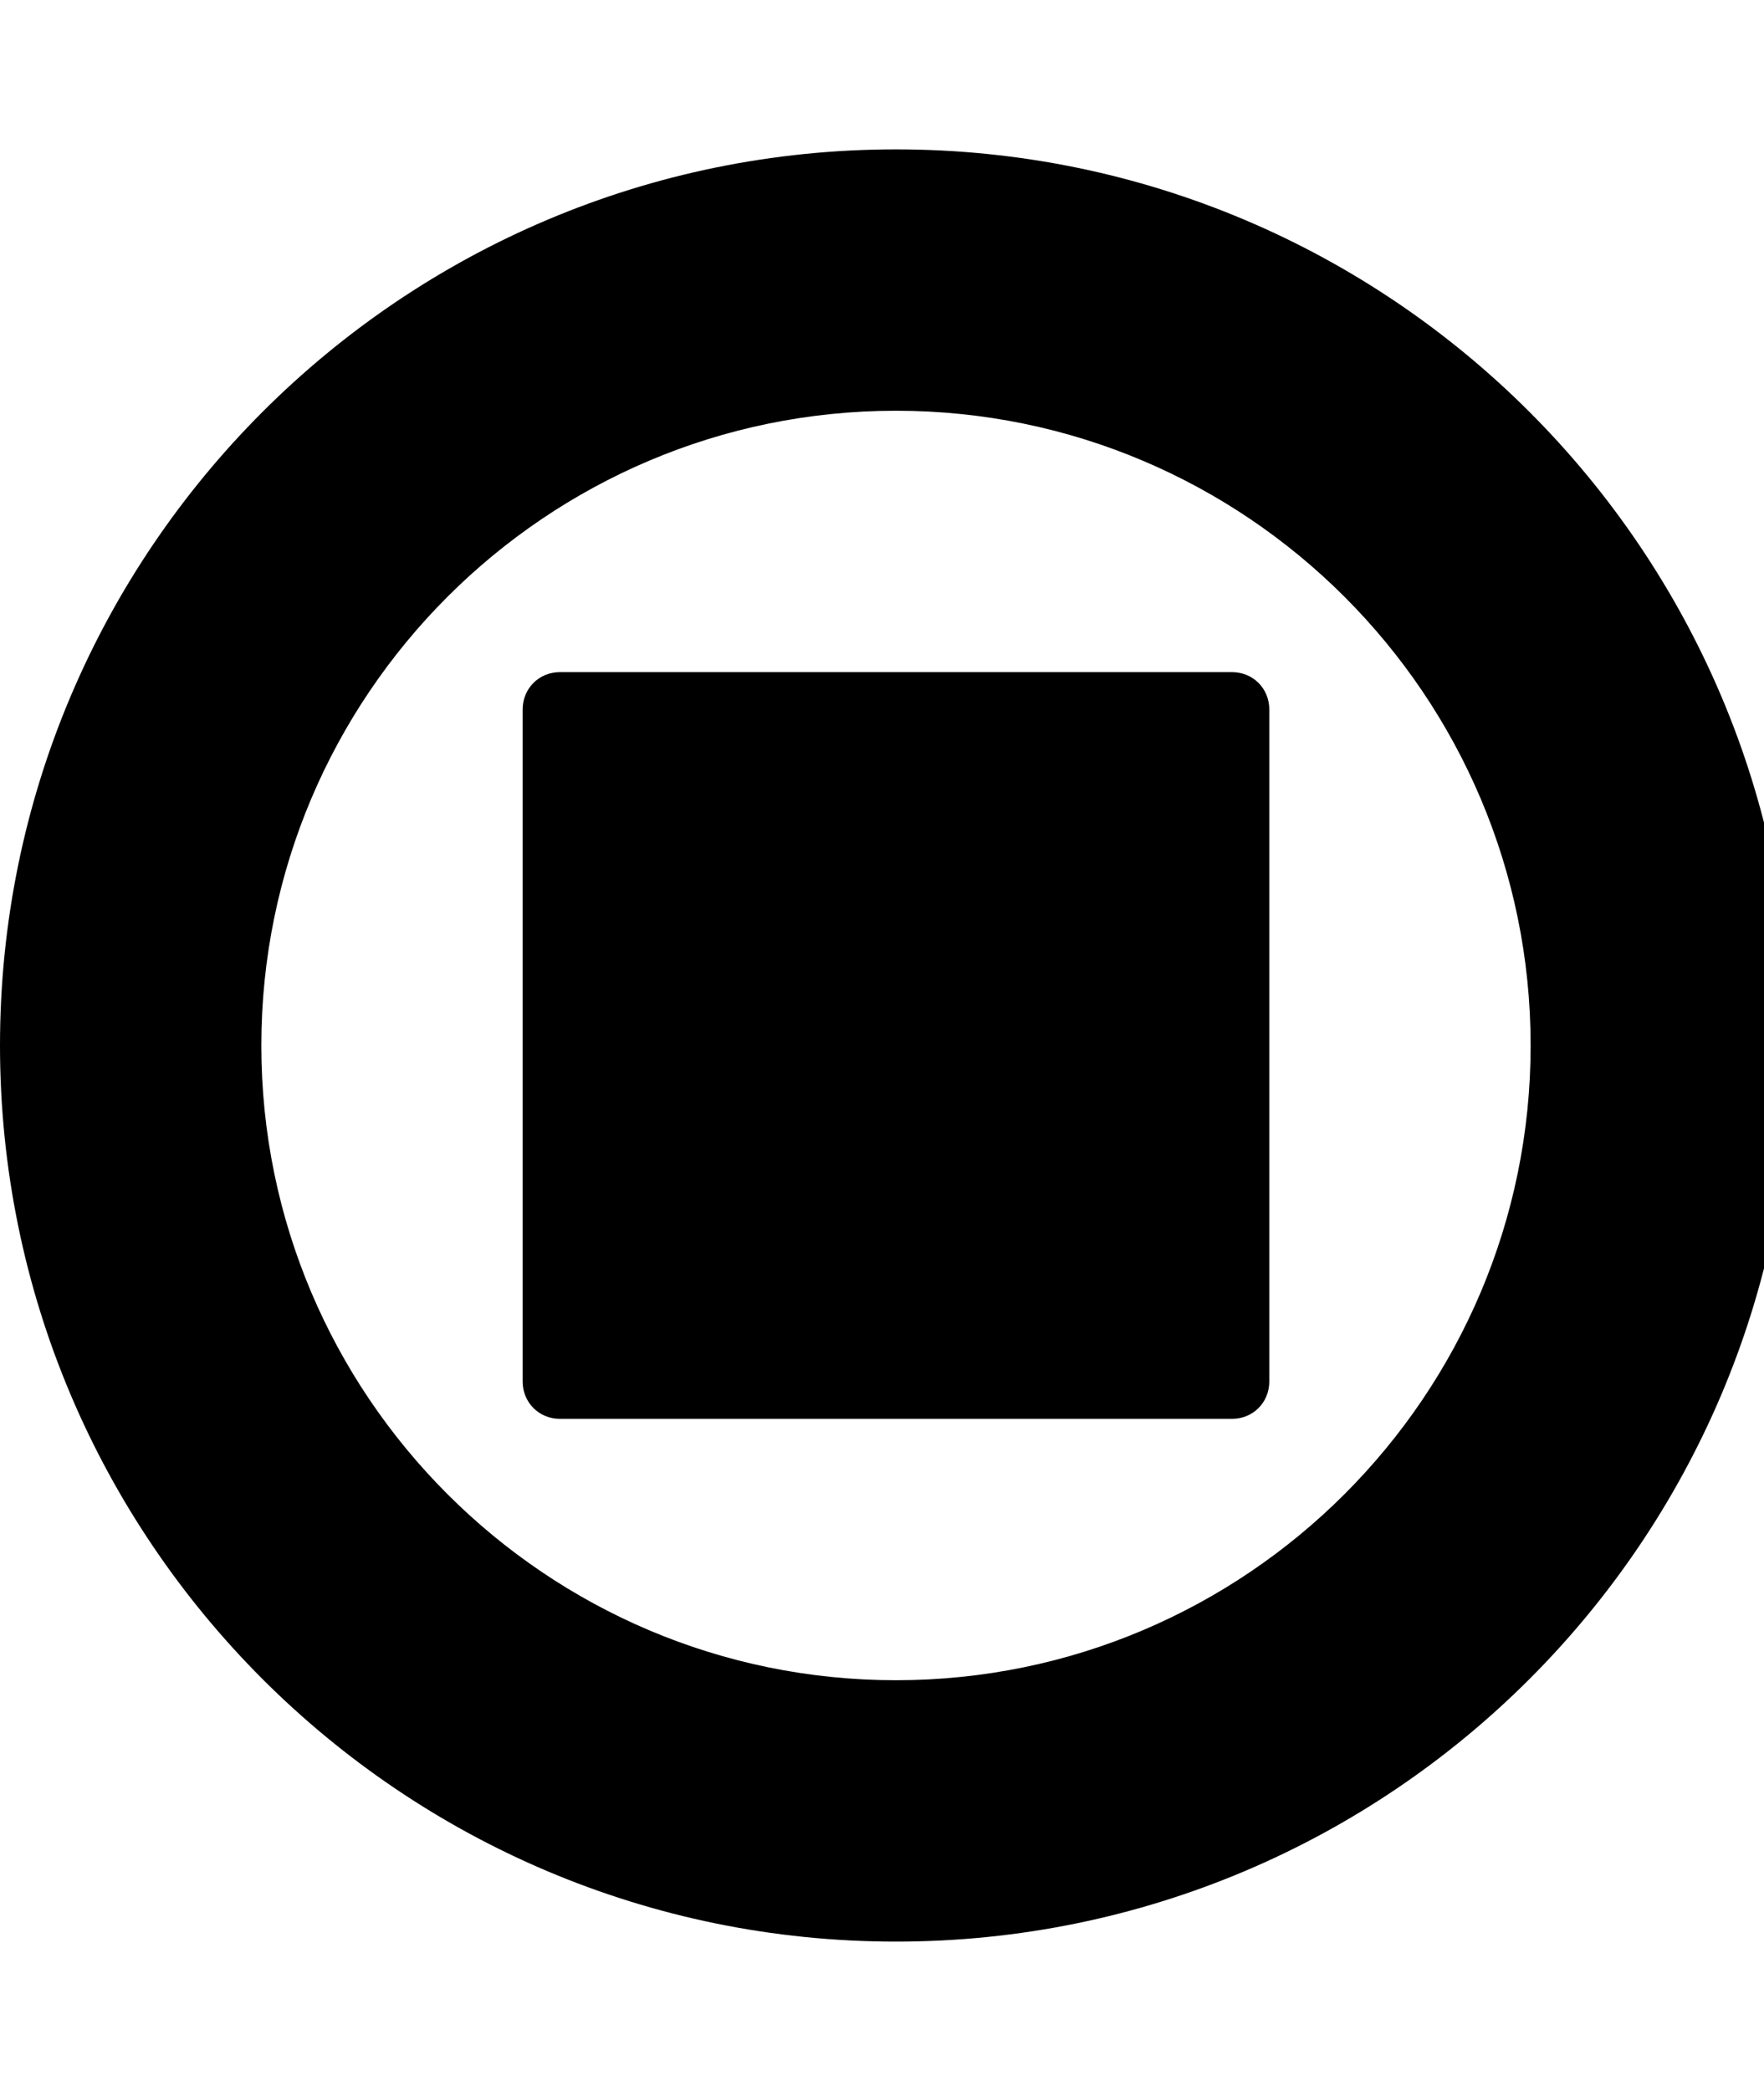 <?xml version="1.0" encoding="utf-8"?>
<!-- Generated by IcoMoon.io -->
<!DOCTYPE svg PUBLIC "-//W3C//DTD SVG 1.1//EN" "http://www.w3.org/Graphics/SVG/1.1/DTD/svg11.dtd">
<svg version="1.1" xmlns="http://www.w3.org/2000/svg" xmlns:xlink="http://www.w3.org/1999/xlink" width="27" height="32" viewBox="0 0 27 32">
<path d="M13.714 2.286c7.571 0 13.714 6.143 13.714 13.714s-6.143 13.714-13.714 13.714-13.714-6.143-13.714-13.714 6.143-13.714 13.714-13.714zM13.714 25.714c5.357 0 9.714-4.357 9.714-9.714s-4.357-9.714-9.714-9.714-9.714 4.357-9.714 9.714 4.357 9.714 9.714 9.714zM8.571 21.714c-0.321 0-0.571-0.25-0.571-0.571v-10.286c0-0.321 0.25-0.571 0.571-0.571h10.286c0.321 0 0.571 0.25 0.571 0.571v10.286c0 0.321-0.25 0.571-0.571 0.571h-10.286z"></path>
</svg>
